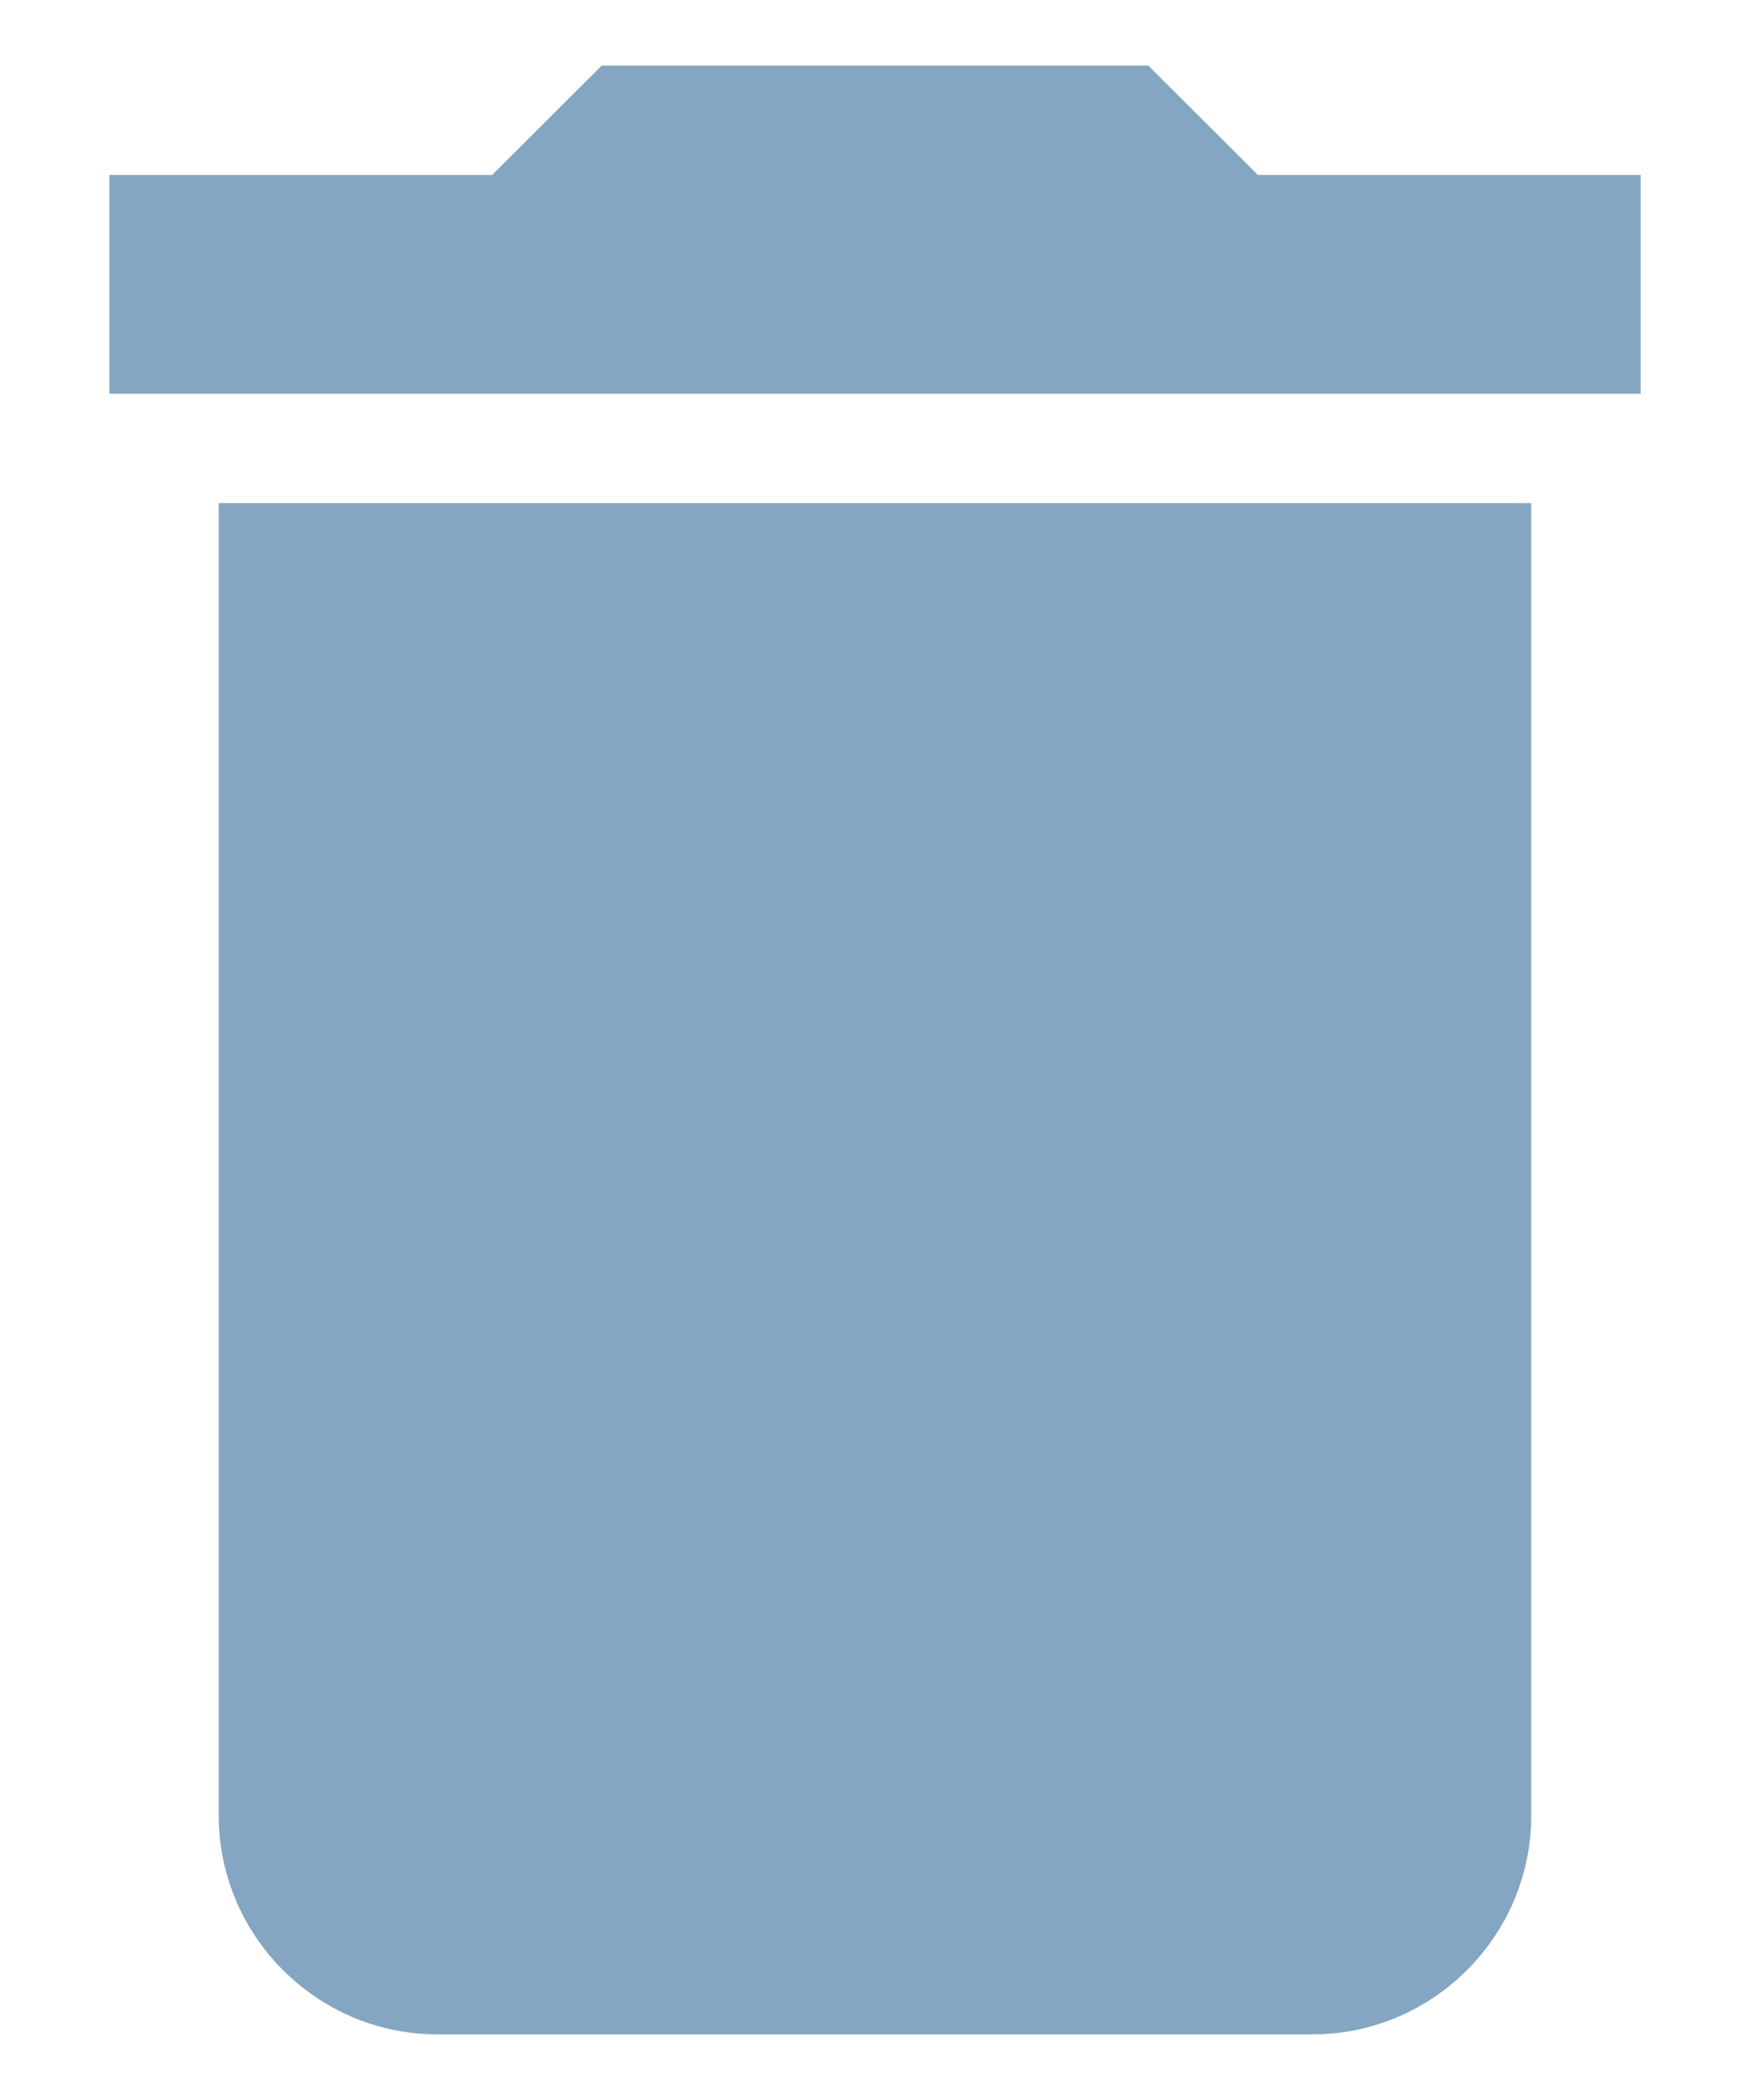 <svg width="10" height="12" viewBox="0 0 10 12" fill="none" xmlns="http://www.w3.org/2000/svg">
<path d="M1.25 10.375C1.25 11.062 1.812 11.625 2.5 11.625H7.5C8.188 11.625 8.75 11.062 8.75 10.375V2.875H1.25V10.375ZM9.375 1H7.188L6.562 0.375H3.438L2.812 1H0.625V2.25H9.375V1Z" fill="#84A6C2"/>
</svg>
